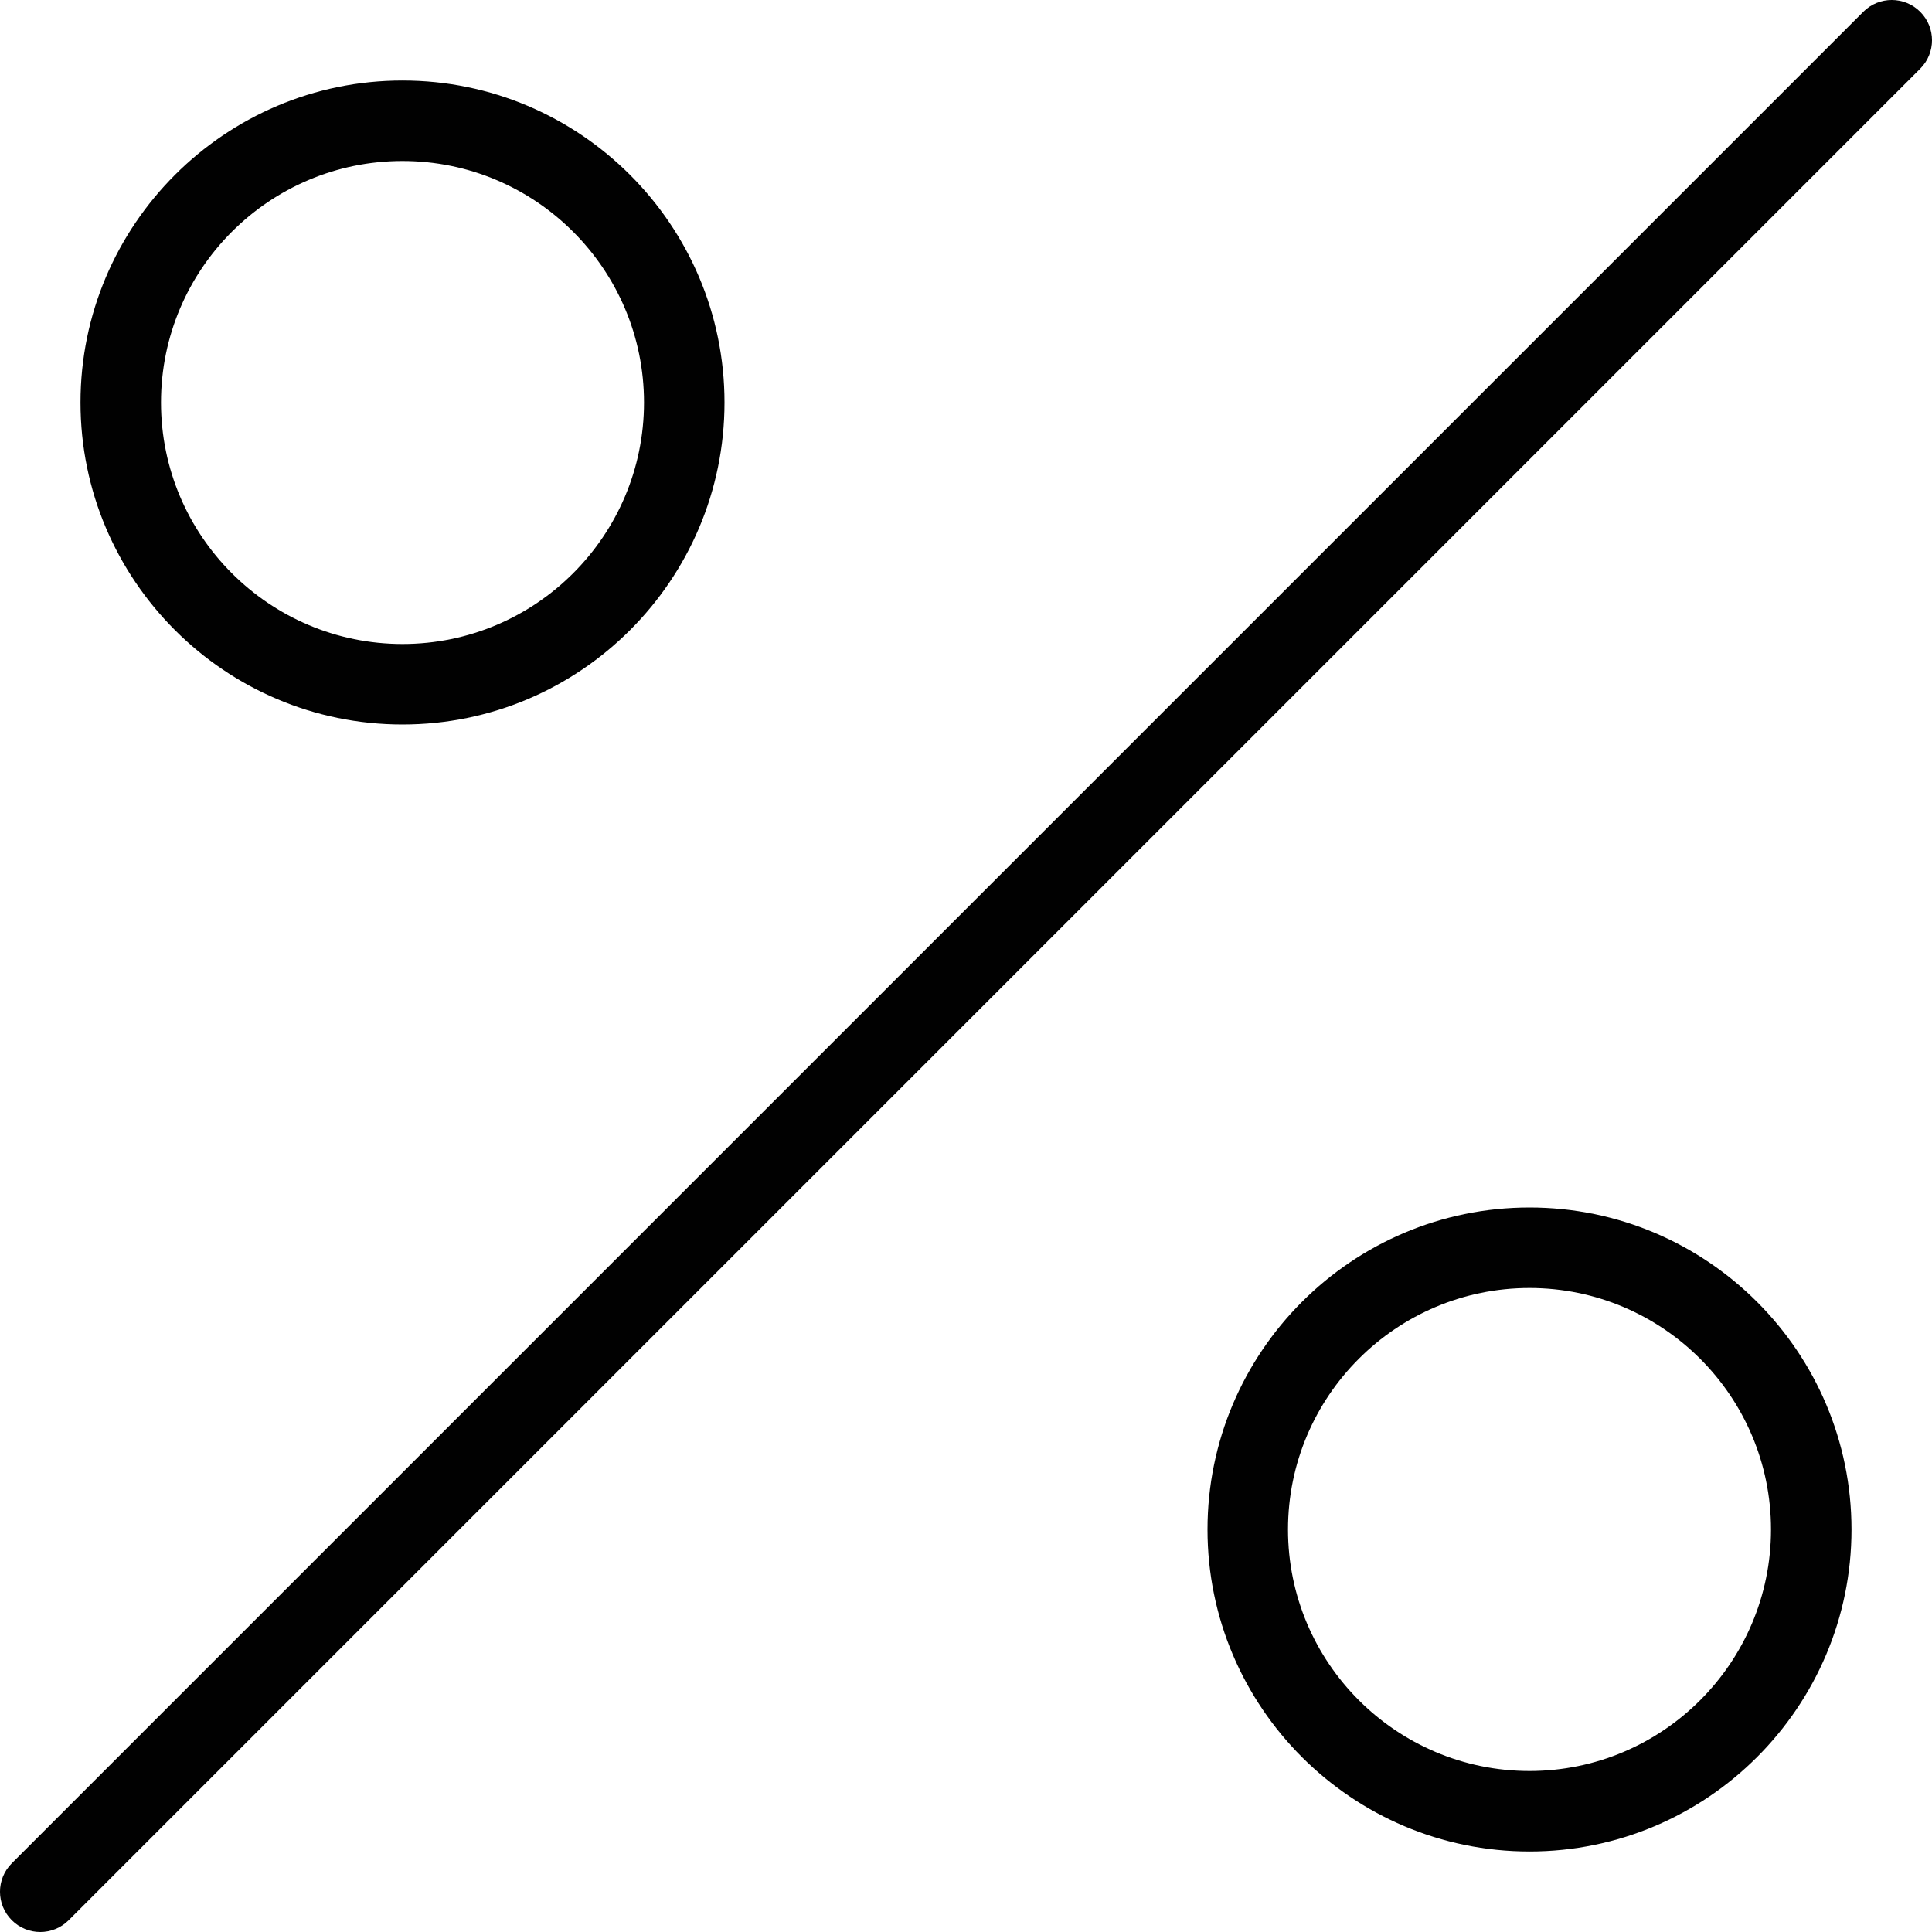 <?xml version="1.0" encoding="utf-8"?>
<!-- Generator: Adobe Illustrator 17.0.0, SVG Export Plug-In . SVG Version: 6.00 Build 0)  -->
<!DOCTYPE svg PUBLIC "-//W3C//DTD SVG 1.1//EN" "http://www.w3.org/Graphics/SVG/1.1/DTD/svg11.dtd">
<svg version="1.1" id="Layer_1" xmlns="http://www.w3.org/2000/svg" xmlns:xlink="http://www.w3.org/1999/xlink" x="0px" y="0px"
	 width="48px" height="48px" viewBox="0 0 48 48" enable-background="new 0 0 48 48" xml:space="preserve">
<g>
	<path fill="#010101" d="M47.707,0.293c-0.391-0.391-1.023-0.391-1.414,0l-46,46c-0.391,0.391-0.391,1.023,0,1.414
		C0.488,47.902,0.744,48,1,48s0.512-0.098,0.707-0.293l46-46C48.098,1.316,48.098,0.684,47.707,0.293z"/>
	<path fill="#010101" d="M10,18c4.411,0,8-3.589,8-8s-3.589-8-8-8s-8,3.589-8,8S5.589,18,10,18z M10,4c3.309,0,6,2.691,6,6
		s-2.691,6-6,6s-6-2.691-6-6S6.691,4,10,4z"/>
	<path fill="#010101" d="M38,30c-4.411,0-8,3.589-8,8s3.589,8,8,8s8-3.589,8-8S42.411,30,38,30z M38,44c-3.309,0-6-2.691-6-6
		s2.691-6,6-6s6,2.691,6,6S41.309,44,38,44z"/>
</g>
</svg>
